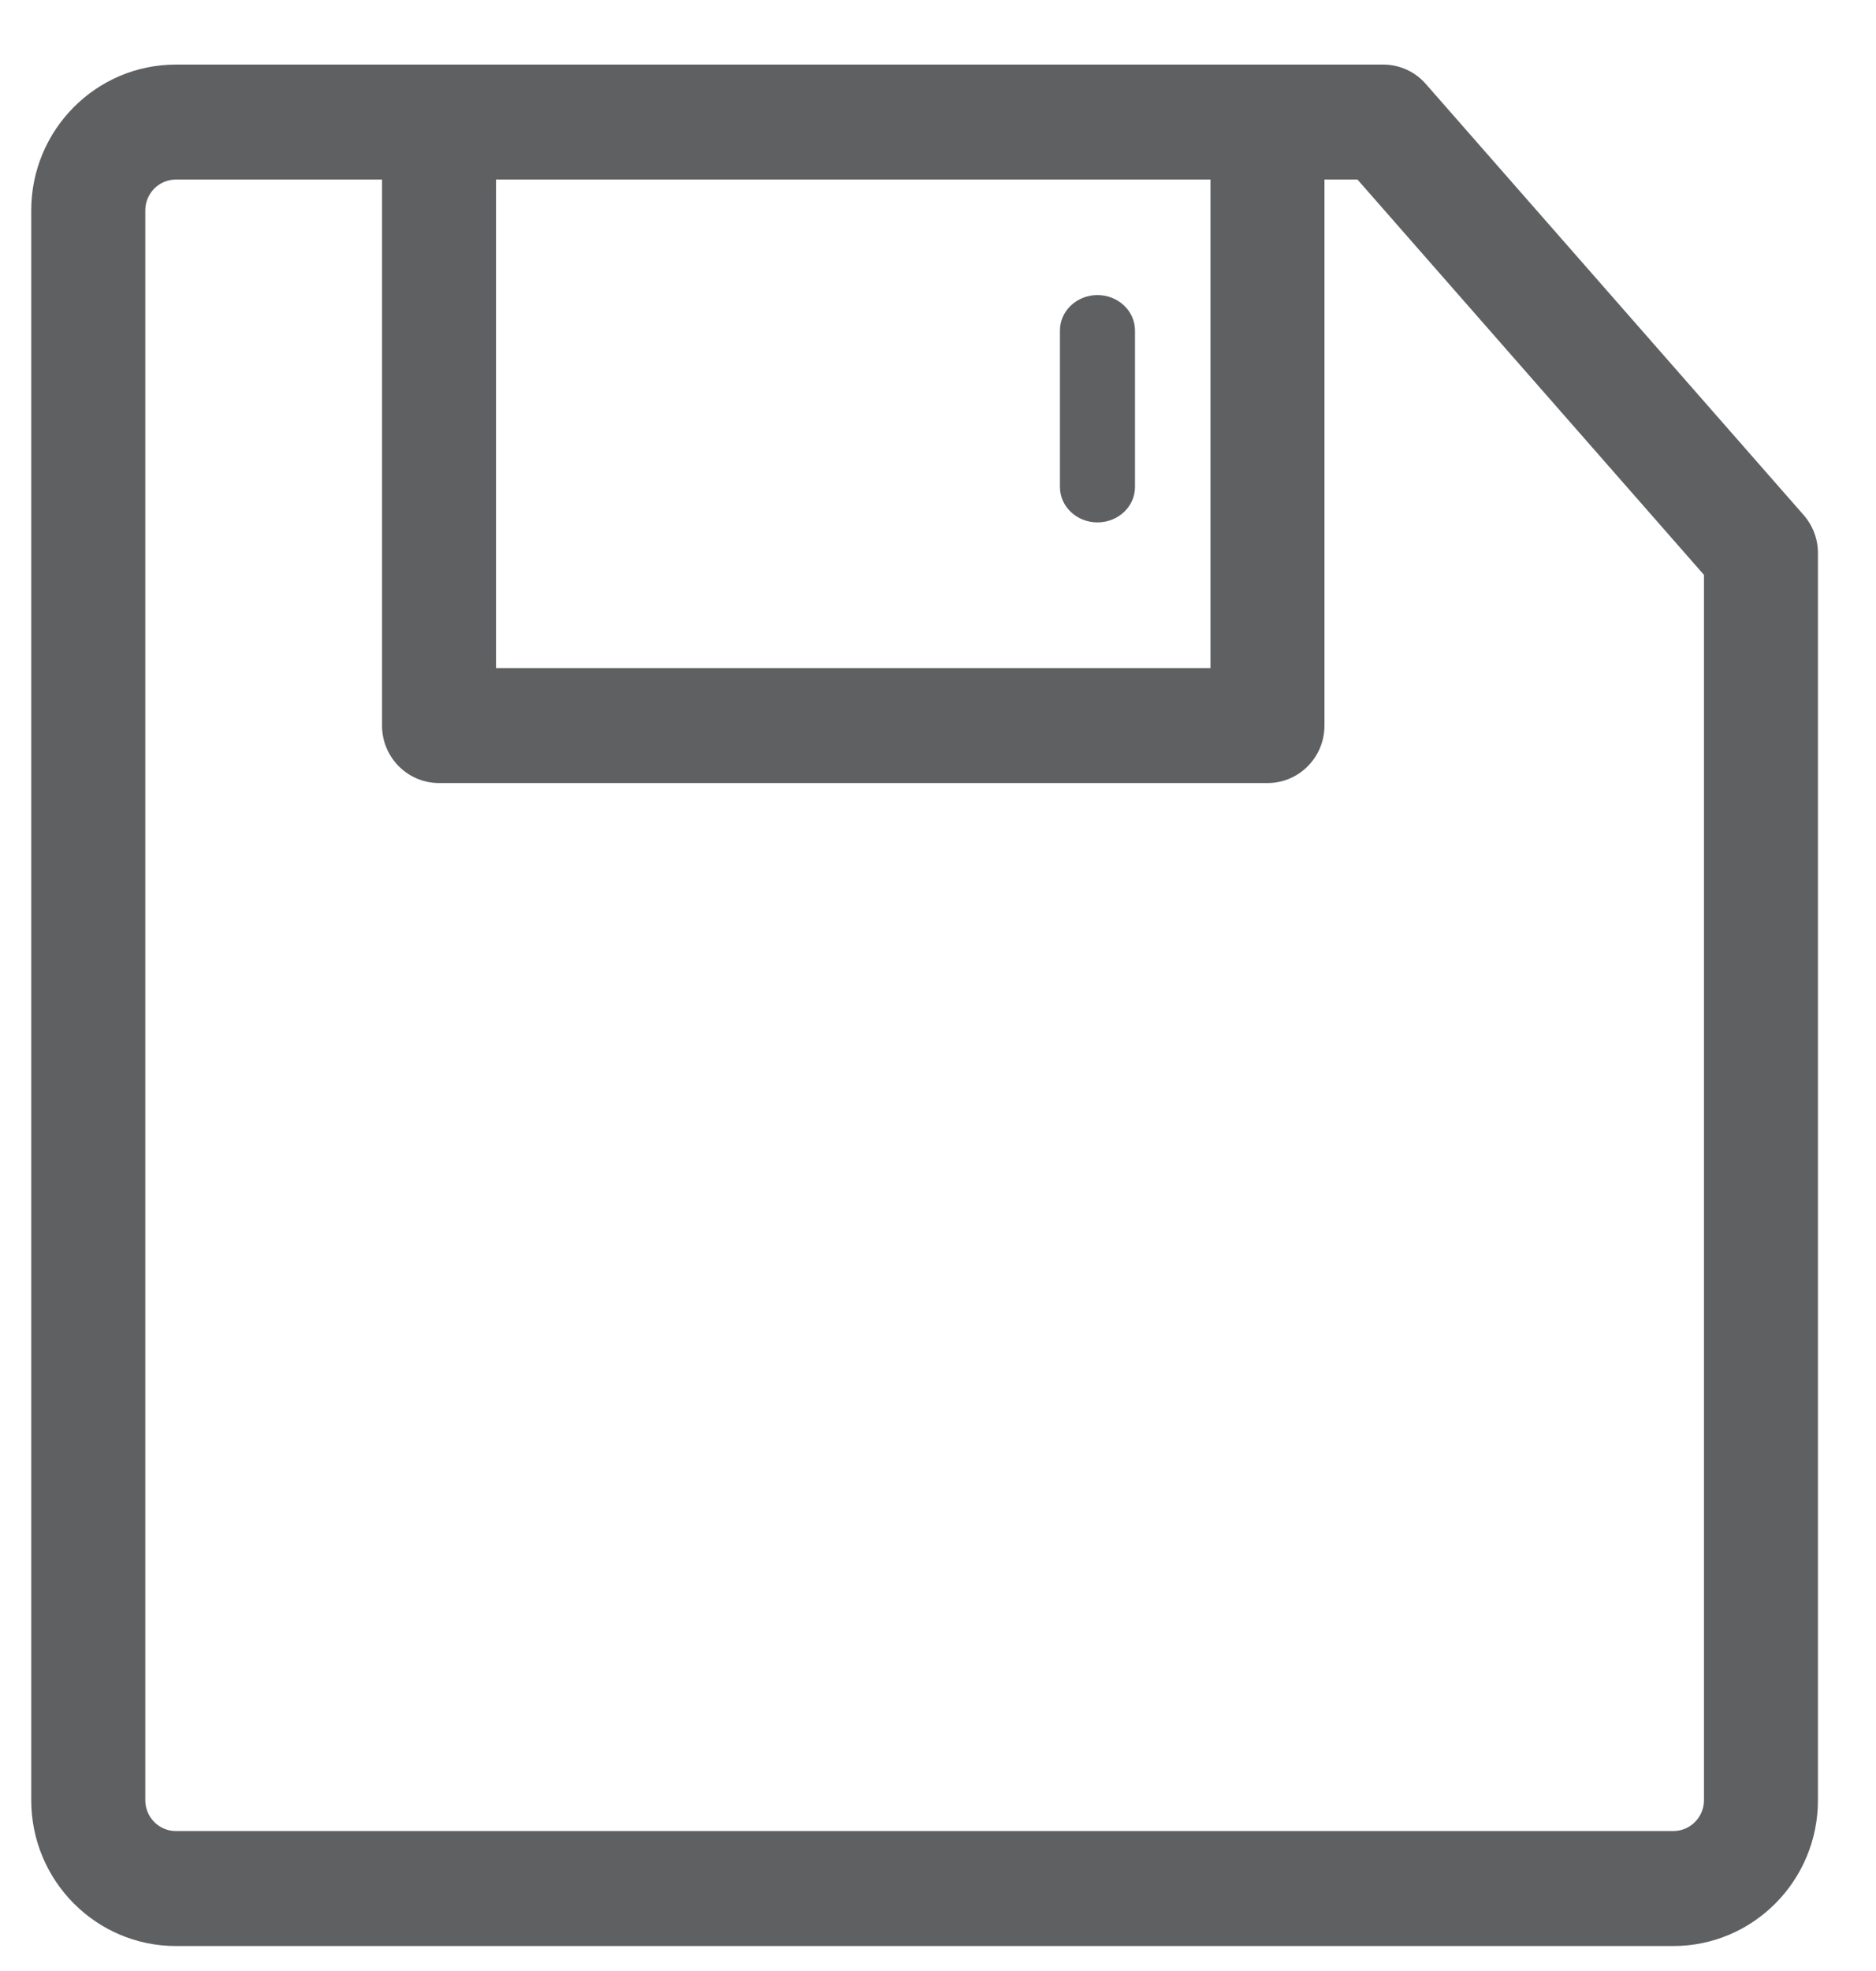 <?xml version="1.0" encoding="UTF-8"?>
<svg width="20px" height="21px" viewBox="0 0 20 21" version="1.1" xmlns="http://www.w3.org/2000/svg" xmlns:xlink="http://www.w3.org/1999/xlink">
    <!-- Generator: sketchtool 52.2 (67145) - http://www.bohemiancoding.com/sketch -->
    <title>DA71B158-FF09-463C-945D-D278987699BD</title>
    <desc>Created with sketchtool.</desc>
    <g id="MOBILE-DESIGN-CENTER" stroke="none" stroke-width="1" fill="none" fill-rule="evenodd">
        <g id="DesignCenter-mobile" transform="translate(-272, -75)" fill="#5F6062" fill-rule="nonzero">
            <g id="navigation-express" transform="translate(0, 68)">
                <g id="save-button" transform="translate(256, 0)">
                    <g id="save-icon" transform="translate(16, 7)">
                        <path d="M14.12,1.913 L14.12,7.731 C14.12,8.069 13.848,8.343 13.513,8.343 L4.681,8.343 C4.345,8.343 4.073,8.069 4.073,7.731 L4.073,1.913 L1.876,1.913 C1.695,1.913 1.549,2.06 1.549,2.242 L1.549,19.18 C1.549,19.362 1.695,19.509 1.876,19.509 L17.838,19.509 C18.019,19.509 18.166,19.362 18.166,19.18 L18.166,6.125 L14.472,1.913 L14.12,1.913 Z M12.905,1.913 L5.288,1.913 L5.288,7.118 L12.905,7.118 L12.905,1.913 Z M15.201,0.895 L19.229,5.488 C19.327,5.6 19.381,5.744 19.381,5.893 L19.381,19.18 C19.381,20.038 18.69,20.734 17.838,20.734 L1.876,20.734 C1.024,20.734 0.333,20.038 0.333,19.18 L0.333,2.242 C0.333,1.384 1.024,0.688 1.876,0.688 L14.746,0.688 C14.92,0.688 15.086,0.763 15.201,0.895 Z M11.3,3.521 C11.3,3.313 11.479,3.144 11.7,3.144 C11.921,3.144 12.1,3.313 12.1,3.521 L12.1,5.189 C12.1,5.397 11.921,5.566 11.7,5.566 C11.479,5.566 11.3,5.397 11.3,5.189 L11.3,3.521 Z" id="Combined-Shape"></path>
                    </g>
                </g>
            </g>
        </g>
    </g>
</svg>